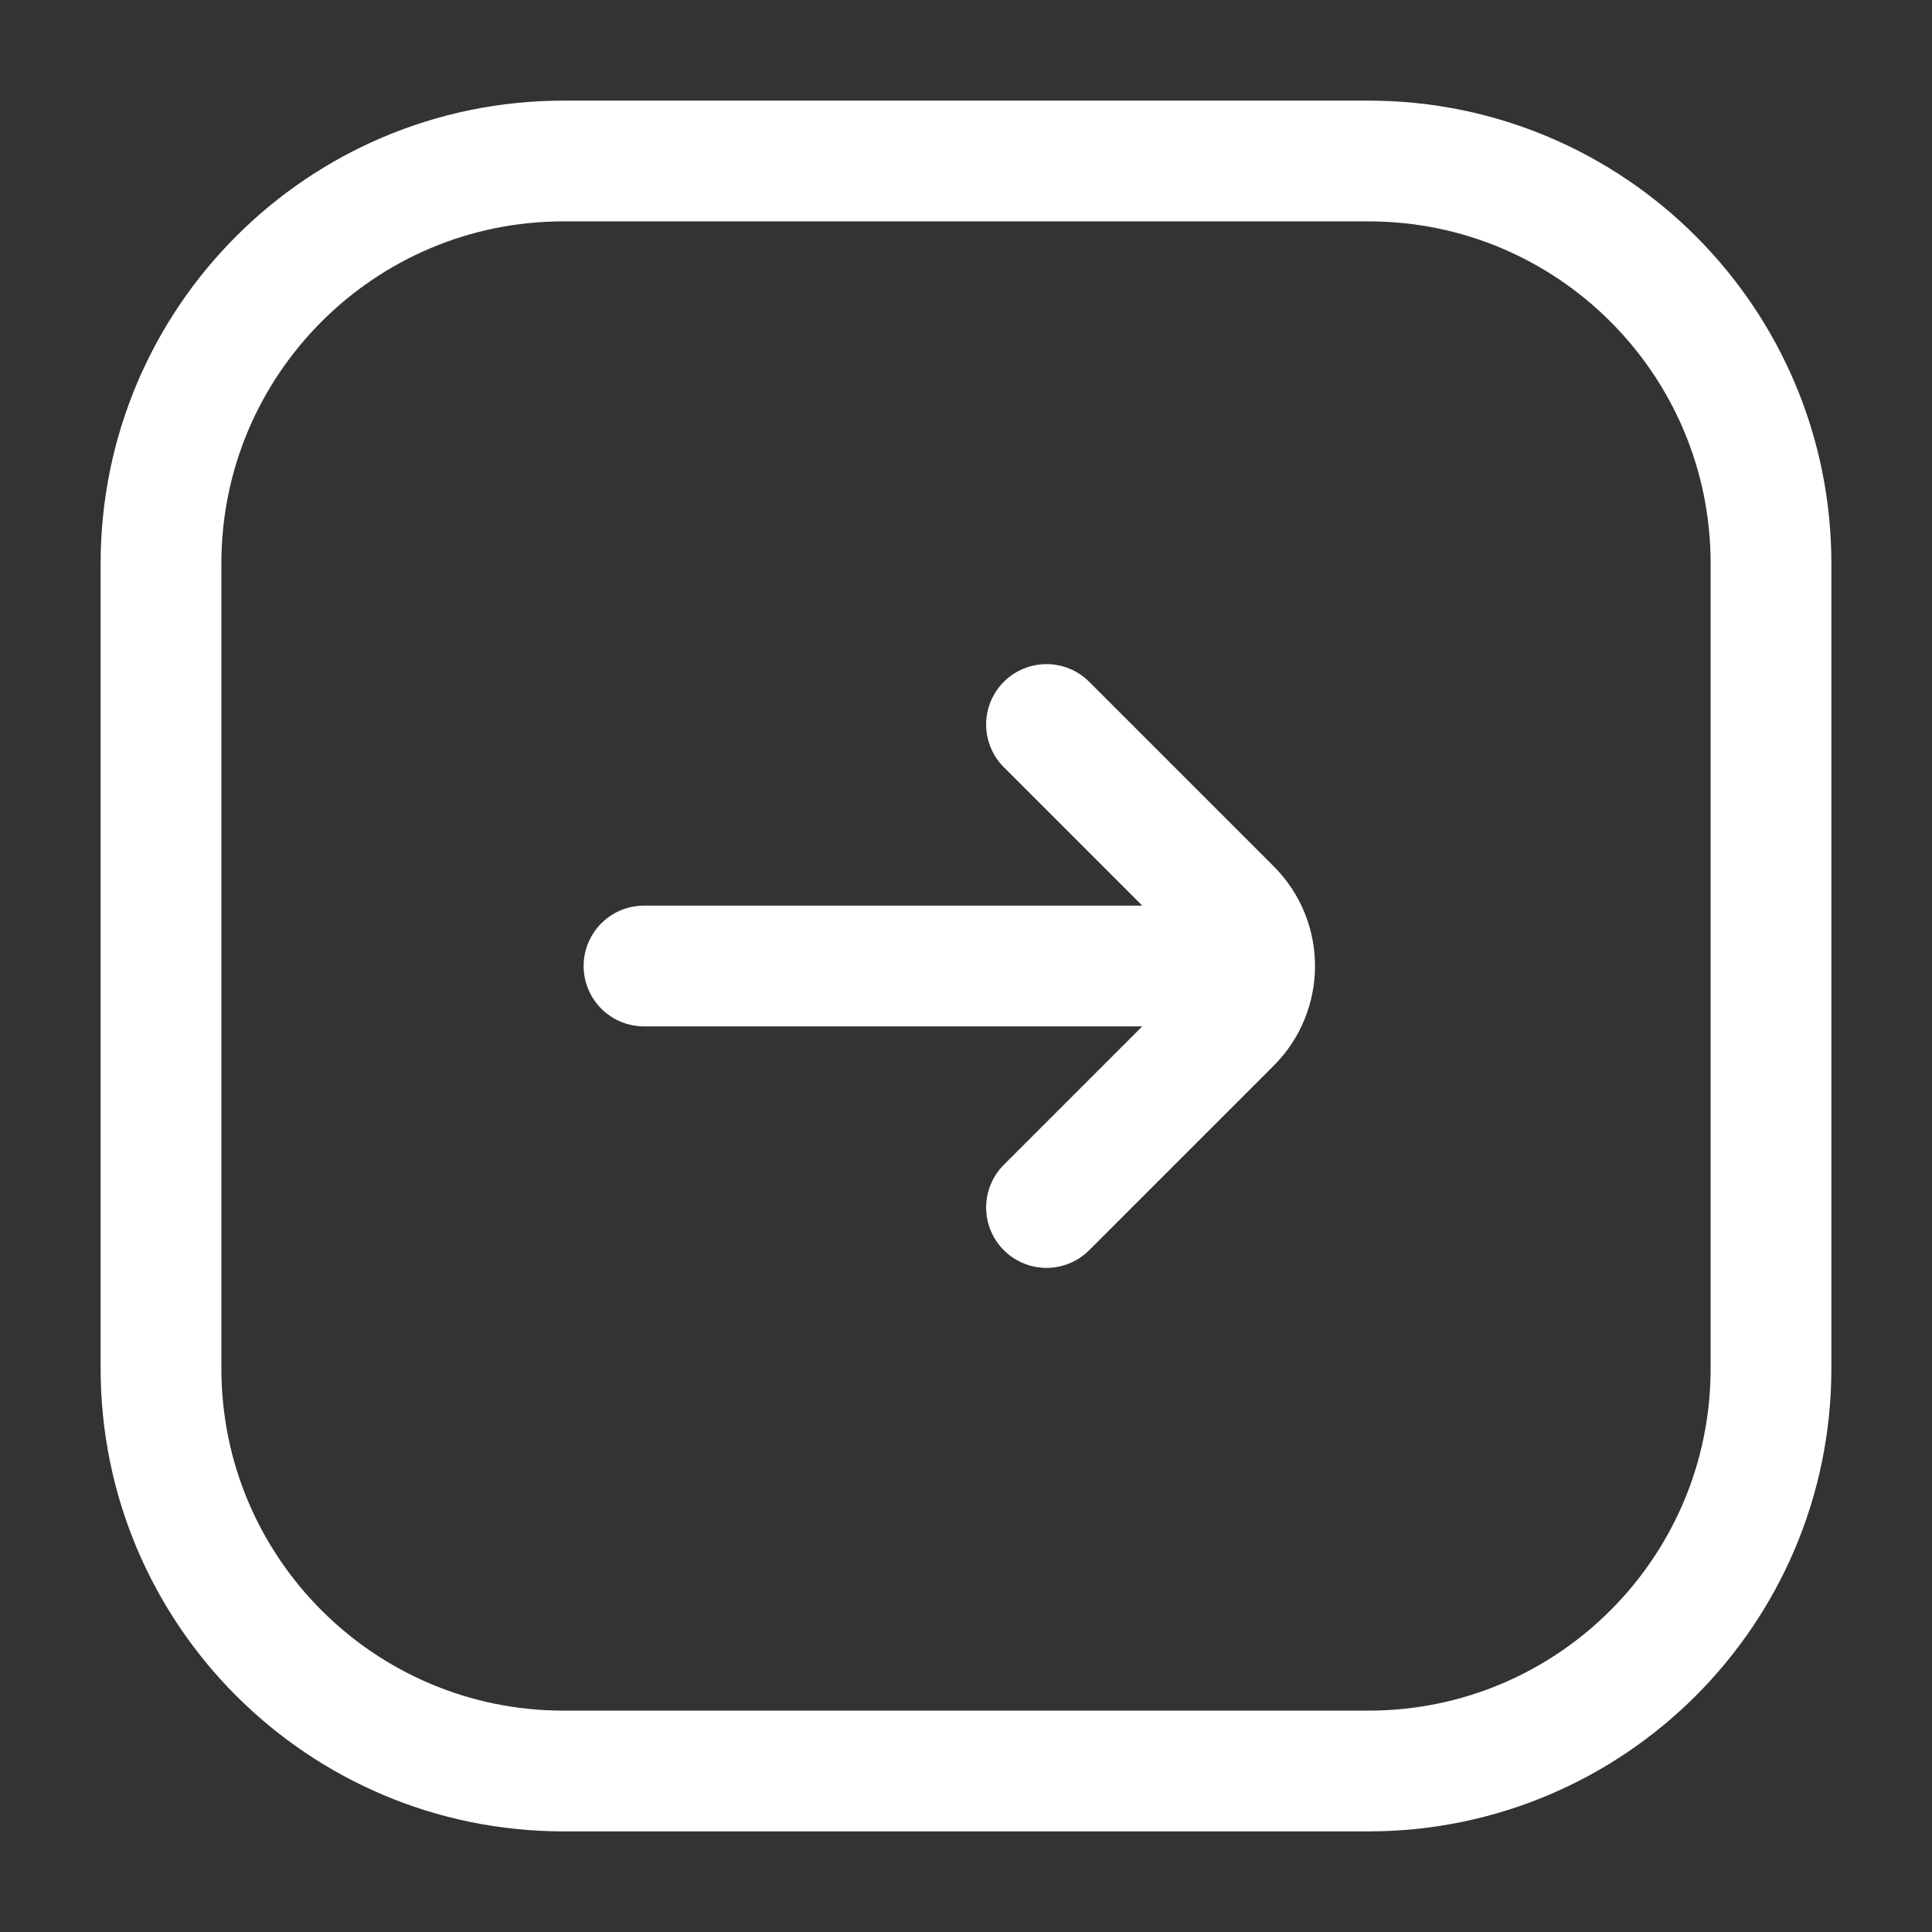 <svg width="24" height="24" viewBox="0 0 24 24" fill="none" xmlns="http://www.w3.org/2000/svg">
    <rect x="0" y="0" width="24" height="24" fill="#333333" stroke="none"/>
    <path d="M13 15L15.293 12.707C15.683 12.317 15.683 11.683 15.293 11.293L13 9M15 12L8 12M17 22H7C4.239 22 2 19.761 2 17V7C2 4.239 4.239 2 7 2H17C19.761 2 22 4.239 22 7V17C22 19.761 19.761 22 17 22Z" stroke="white" stroke-width="1.5" stroke-linecap="round"/>
</svg>
